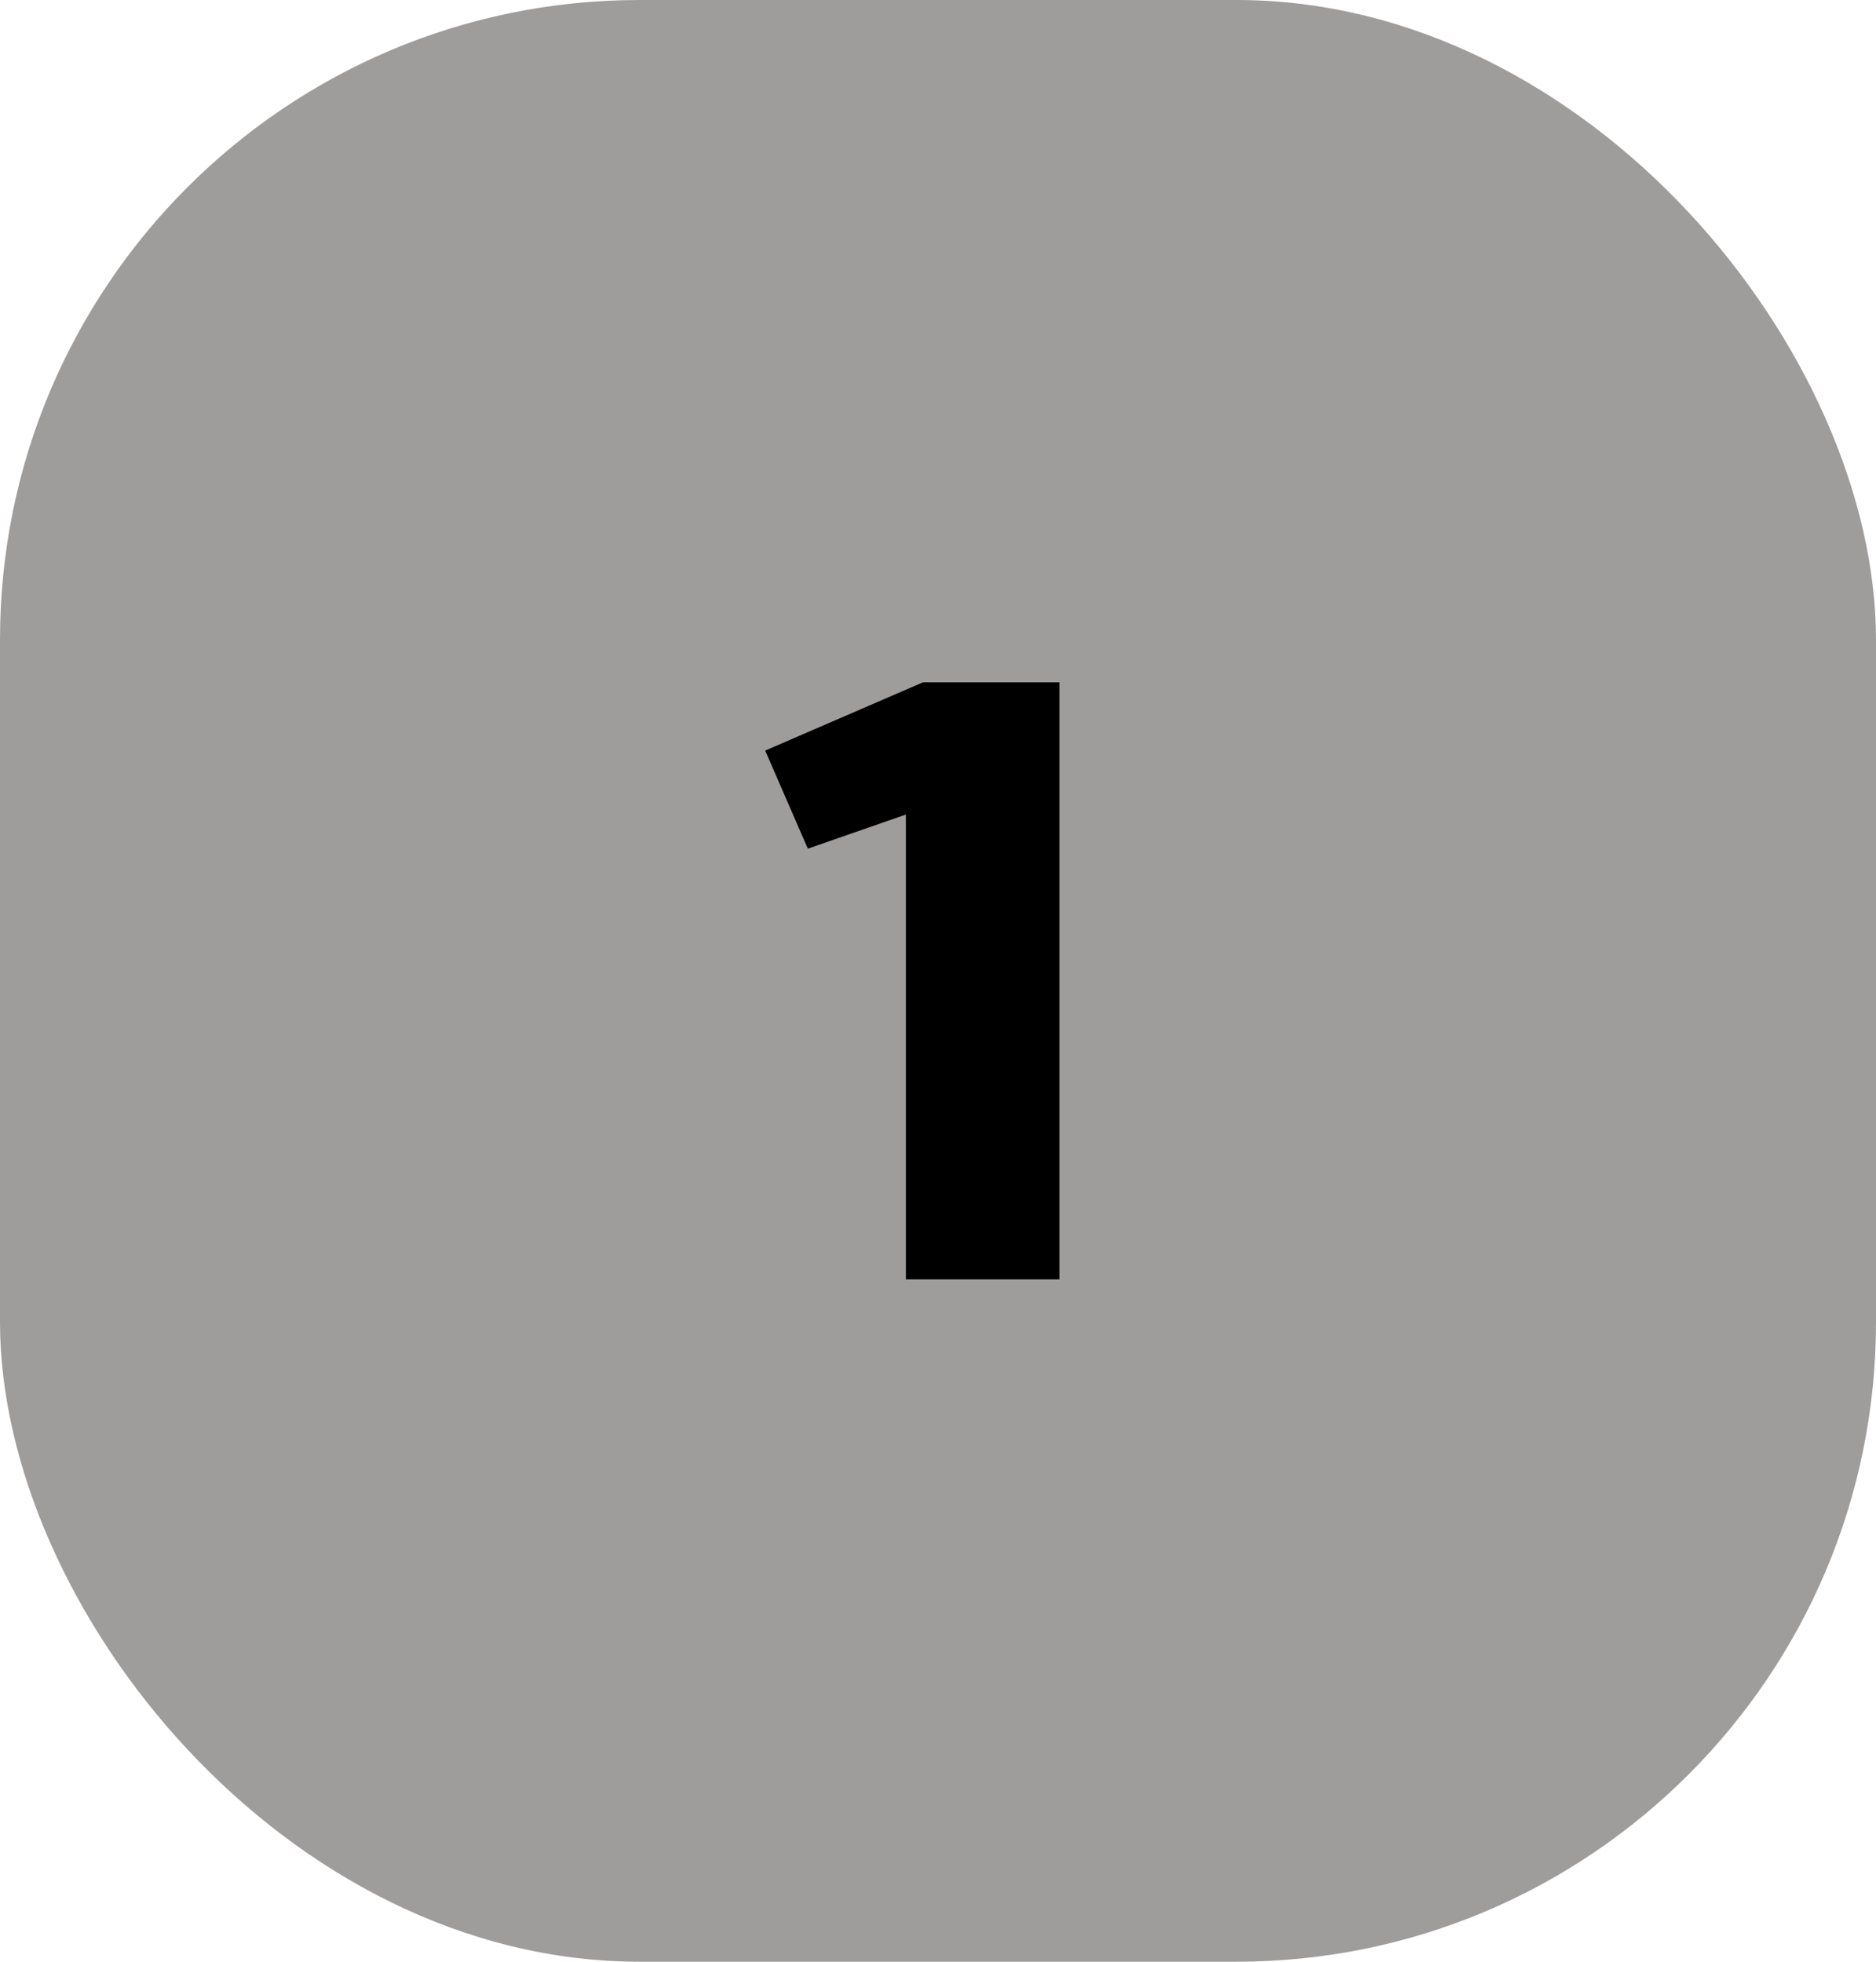 <svg width="44" height="46" viewBox="0 0 44 46" fill="none" xmlns="http://www.w3.org/2000/svg">
<rect width="44" height="46" rx="15" fill="#9F9C9C"/>
<path d="M21.247 30V19.1L18.947 19.9L17.947 17.6L21.647 16H24.847V30H21.247Z" fill="black"/>
</svg>
